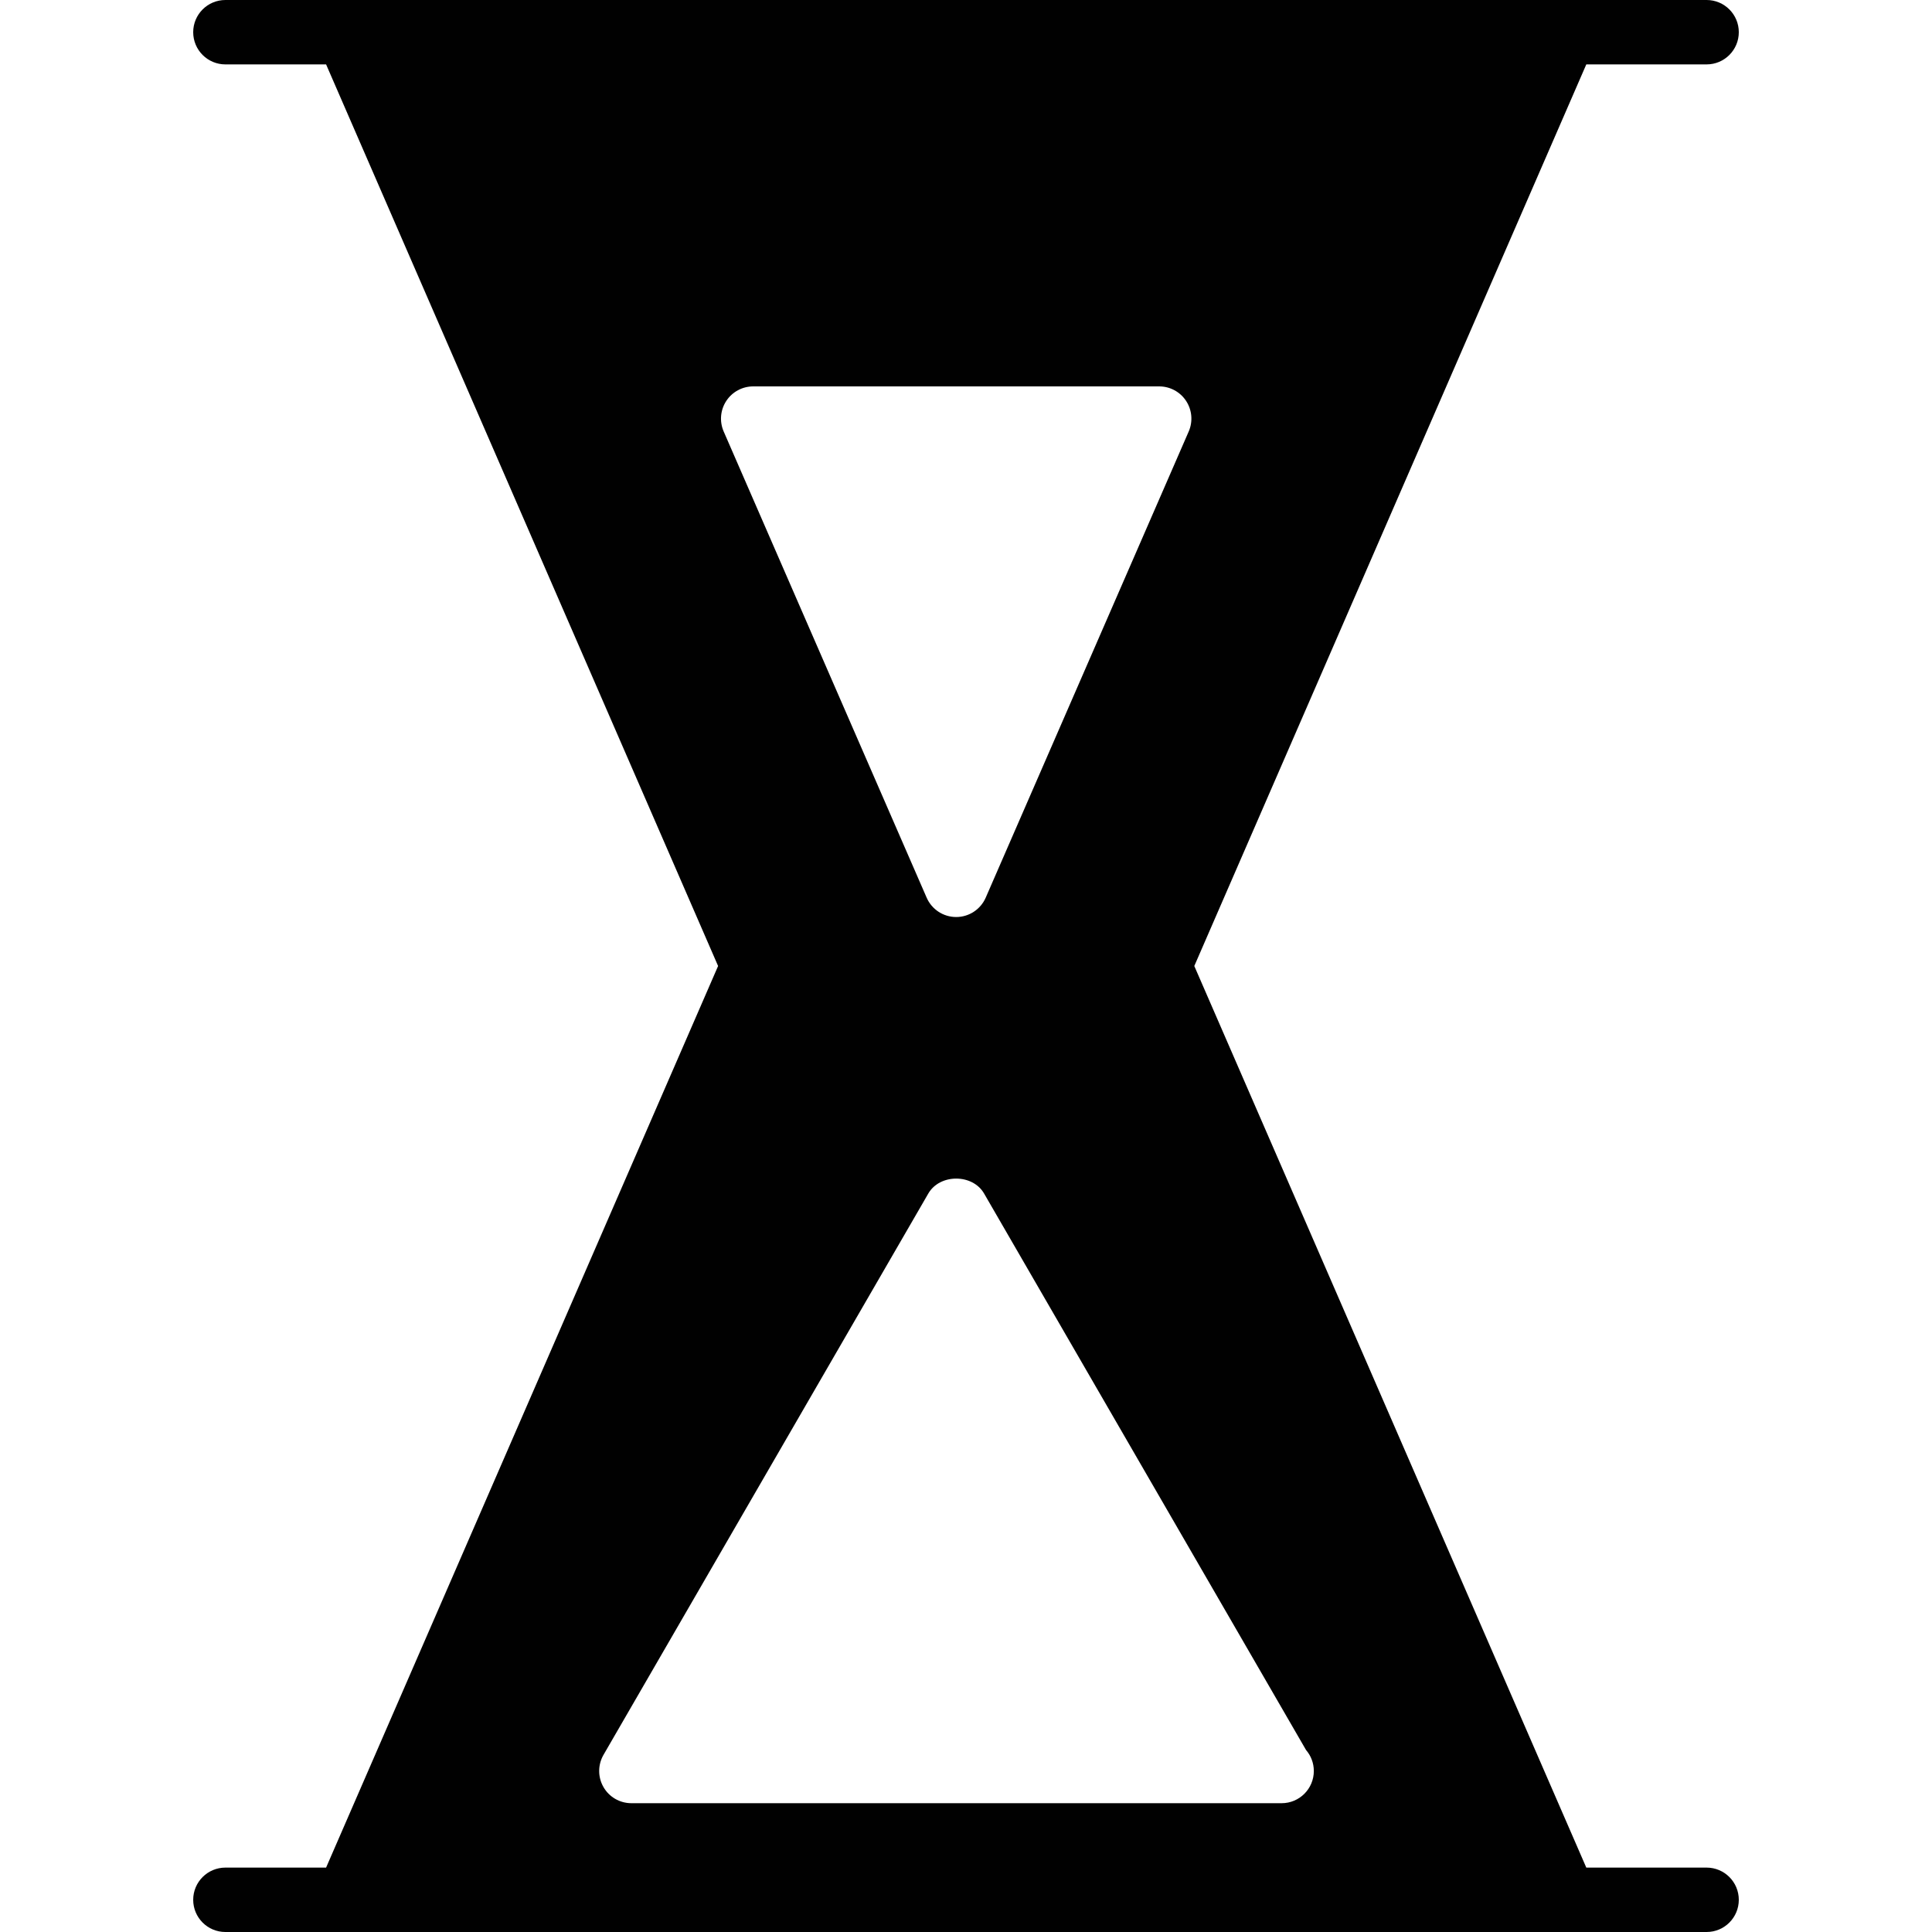 <?xml version="1.0" encoding="utf-8"?>
<!-- Generator: Adobe Illustrator 17.0.0, SVG Export Plug-In . SVG Version: 6.00 Build 0)  -->
<!DOCTYPE svg PUBLIC "-//W3C//DTD SVG 1.1//EN" "http://www.w3.org/Graphics/SVG/1.1/DTD/svg11.dtd">
<svg version="1.1" id="Layer_2" xmlns="http://www.w3.org/2000/svg" xmlns:xlink="http://www.w3.org/1999/xlink" x="0px" y="0px"
	 width="60px" height="60px" viewBox="0 0 60 60" enable-background="new 0 0 60 60" xml:space="preserve">
<path fill="#010101" d="M53,58h-3.736L37.09,30L49.264,2H53c0.552,0,1-0.447,1-1c0-0.553-0.448-1-1-1H10.773
	c-0.001,0-0.002,0-0.004,0H7C6.448,0,6,0.447,6,1c0,0.553,0.448,1,1,1h3.127l12.174,28L10.127,58H7c-0.552,0-1,0.447-1,1
	c0,0.553,0.448,1,1,1h3.782h37.826H53c0.552,0,1-0.447,1-1C54,58.447,53.552,58,53,58z M22.555,12.452
	C22.739,12.17,23.054,12,23.391,12H36c0.337,0,0.652,0.17,0.836,0.452c0.185,0.282,0.215,0.638,0.081,0.947l-6.305,14.479
	c-0.159,0.364-0.519,0.601-0.917,0.601c-0.398,0-0.758-0.236-0.917-0.601l-6.304-14.479C22.34,13.09,22.37,12.734,22.555,12.452z
	 M39.802,56c-0.007-0.001-0.013-0.001-0.02,0H19.608c-0.357,0-0.688-0.19-0.866-0.5c-0.179-0.31-0.178-0.691,0-1.001L28.83,37.065
	c0.357-0.617,1.374-0.617,1.731,0l9.999,17.283c0.151,0.175,0.242,0.403,0.242,0.652C40.802,55.553,40.354,56,39.802,56z"/>
</svg>
